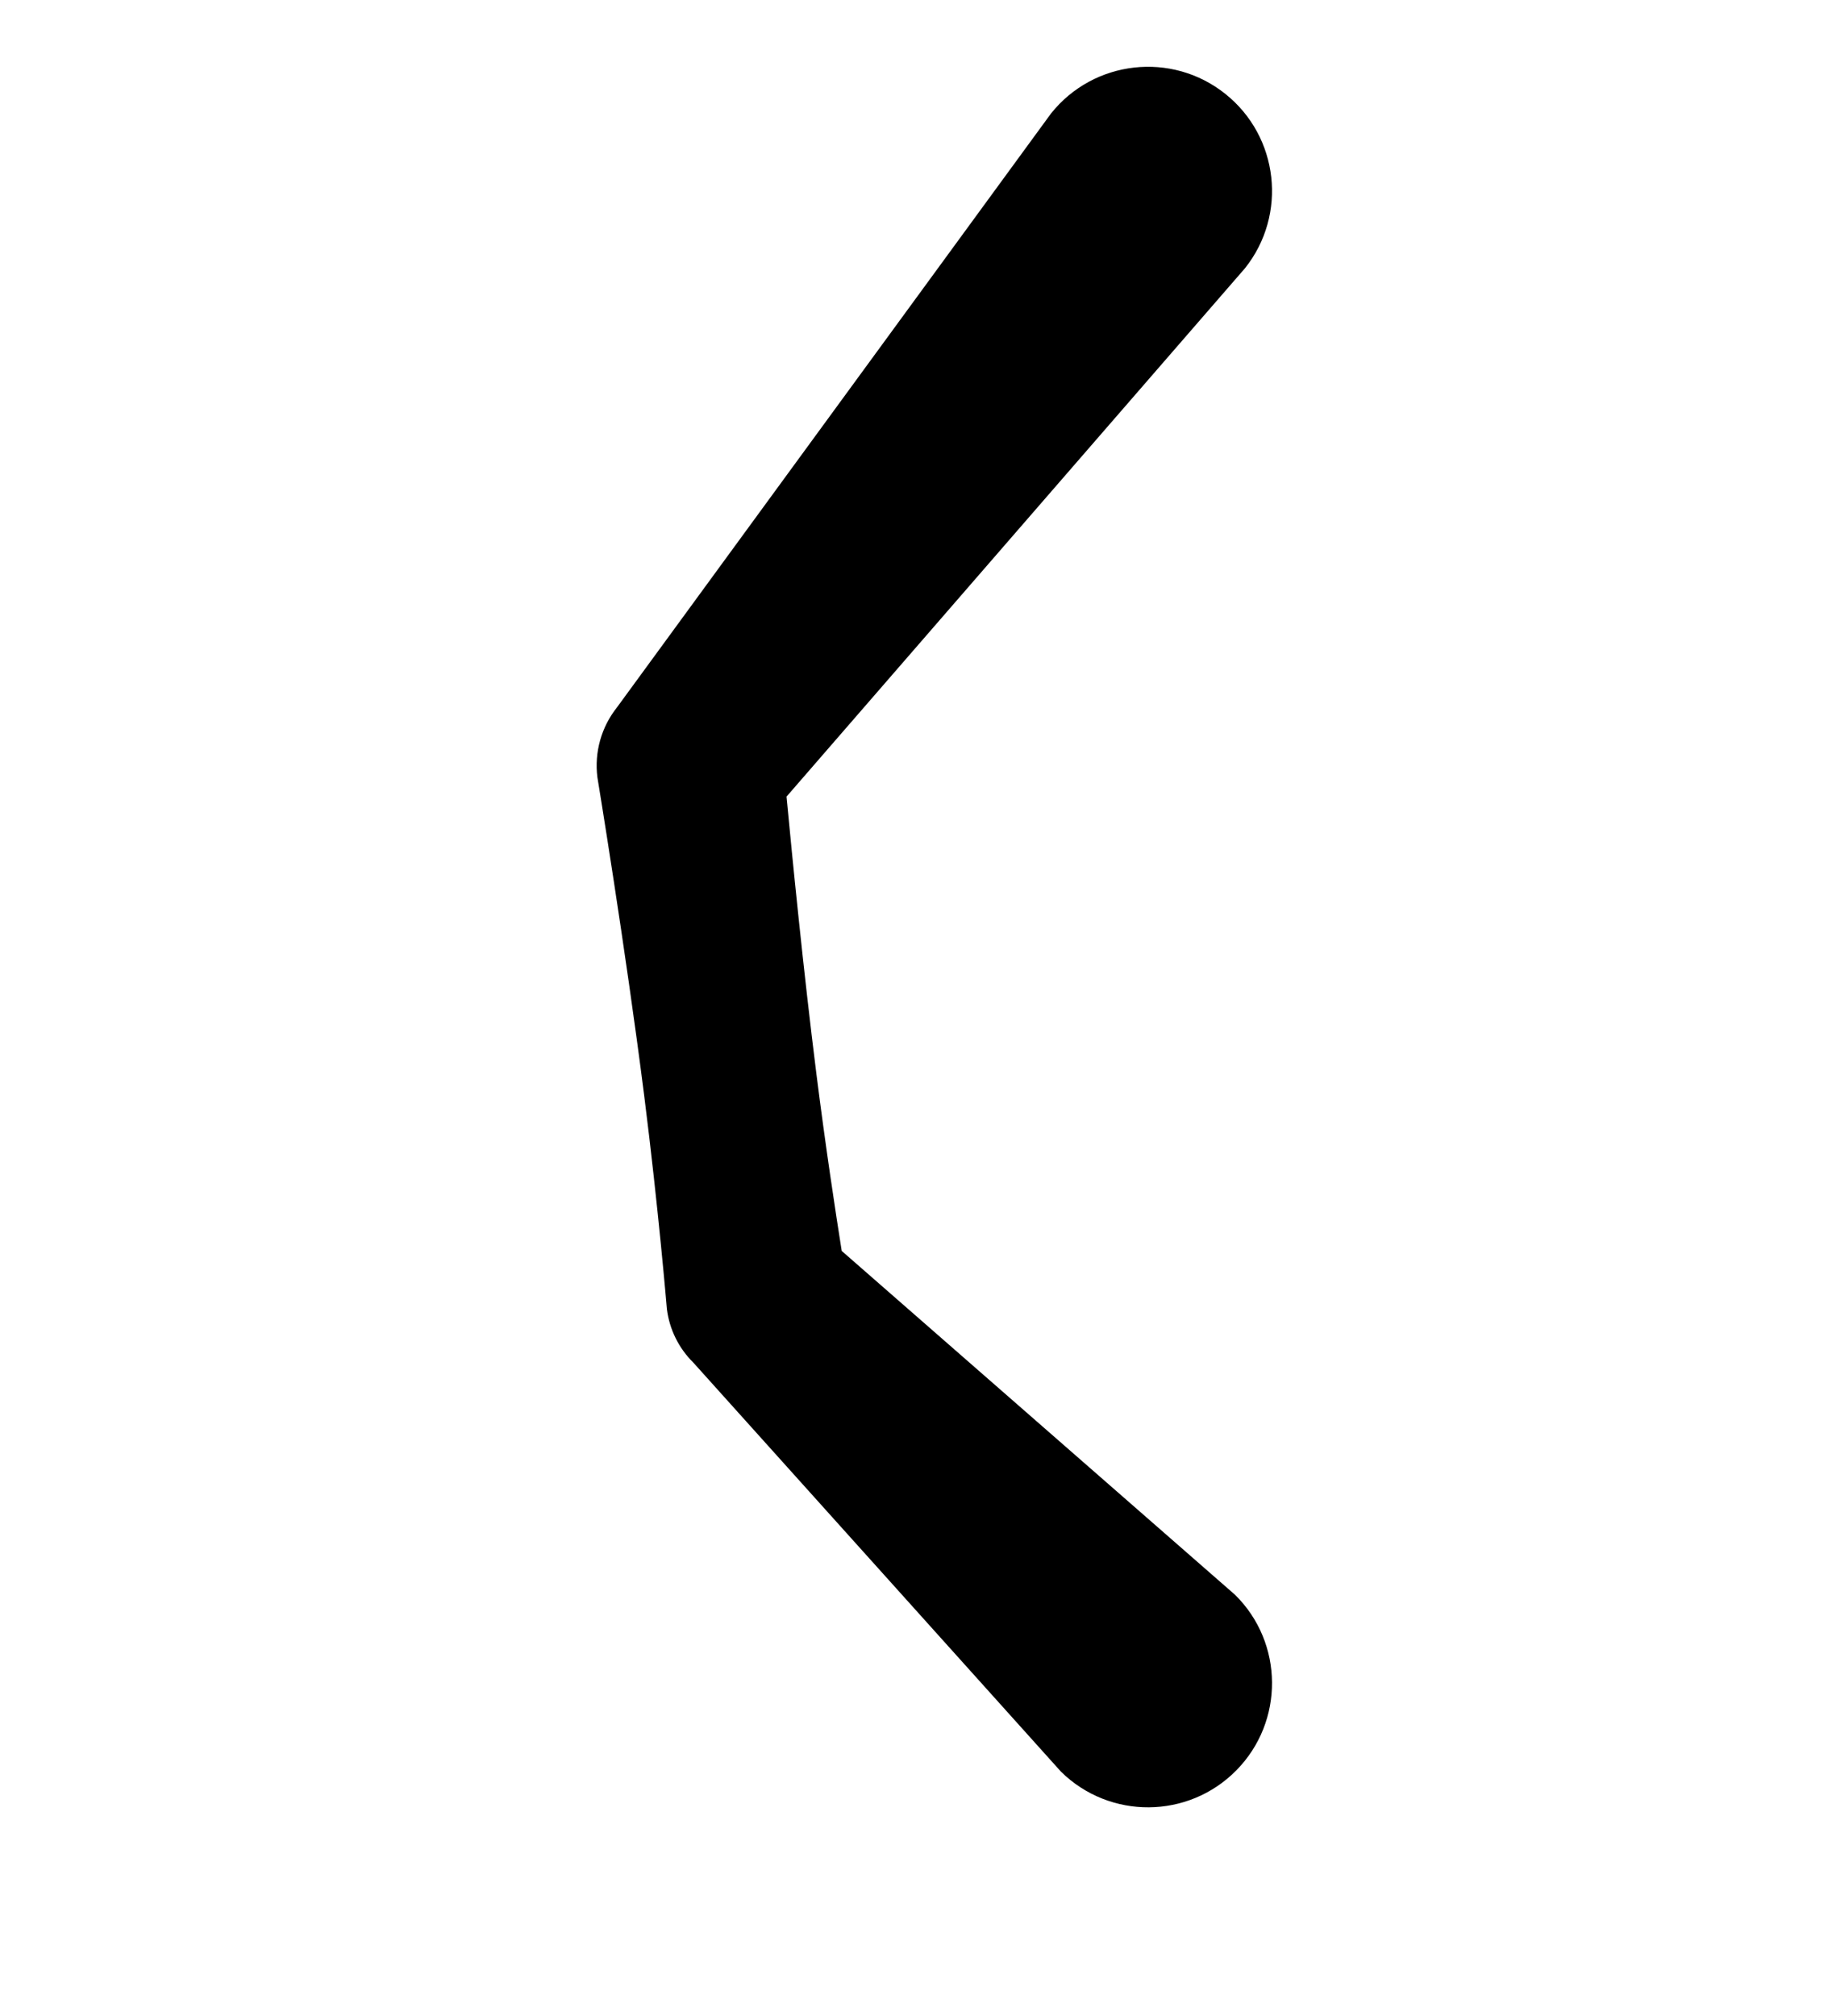 <?xml version="1.0" encoding="UTF-8"?>
<!DOCTYPE svg  PUBLIC '-//W3C//DTD SVG 1.1//EN'  'http://www.w3.org/Graphics/SVG/1.1/DTD/svg11.dtd'>
<svg clip-rule="evenodd" fill-rule="evenodd" stroke-linejoin="round" stroke-miterlimit="2" version="1.1" viewBox="0 0 200 220" xml:space="preserve" xmlns="http://www.w3.org/2000/svg">
    <g transform="translate(-1800 -880)">
        
            
            
            
            <g transform="translate(198.46 1103.9)">
                <g transform="matrix(1 0 0 .91 826.87 -1224.8)">
                    <path d="m889.41 1113.5-47.379 71.21c-1.715 2.37-2.488 5.39-2.143 8.39 0 0 3.061 20.42 5.11 38.19 1.564 13.57 2.477 25.59 2.477 25.59 0.28 2.43 1.295 4.69 2.883 6.41l40.133 49.05c5.322 5.77 13.903 5.7 19.15-0.15s5.185-15.29-0.138-21.05l-42.943-41.24c-0.672-4.65-1.773-12.59-2.762-21.22-1.413-12.33-2.642-26.02-3.262-33.26 0 0 50.048-63.36 50.048-63.36 4.66-6.42 3.699-15.79-2.144-20.91-5.843-5.13-14.37-4.07-19.03 2.35z"/>
                </g>
            </g>
        
    </g>
</svg>
